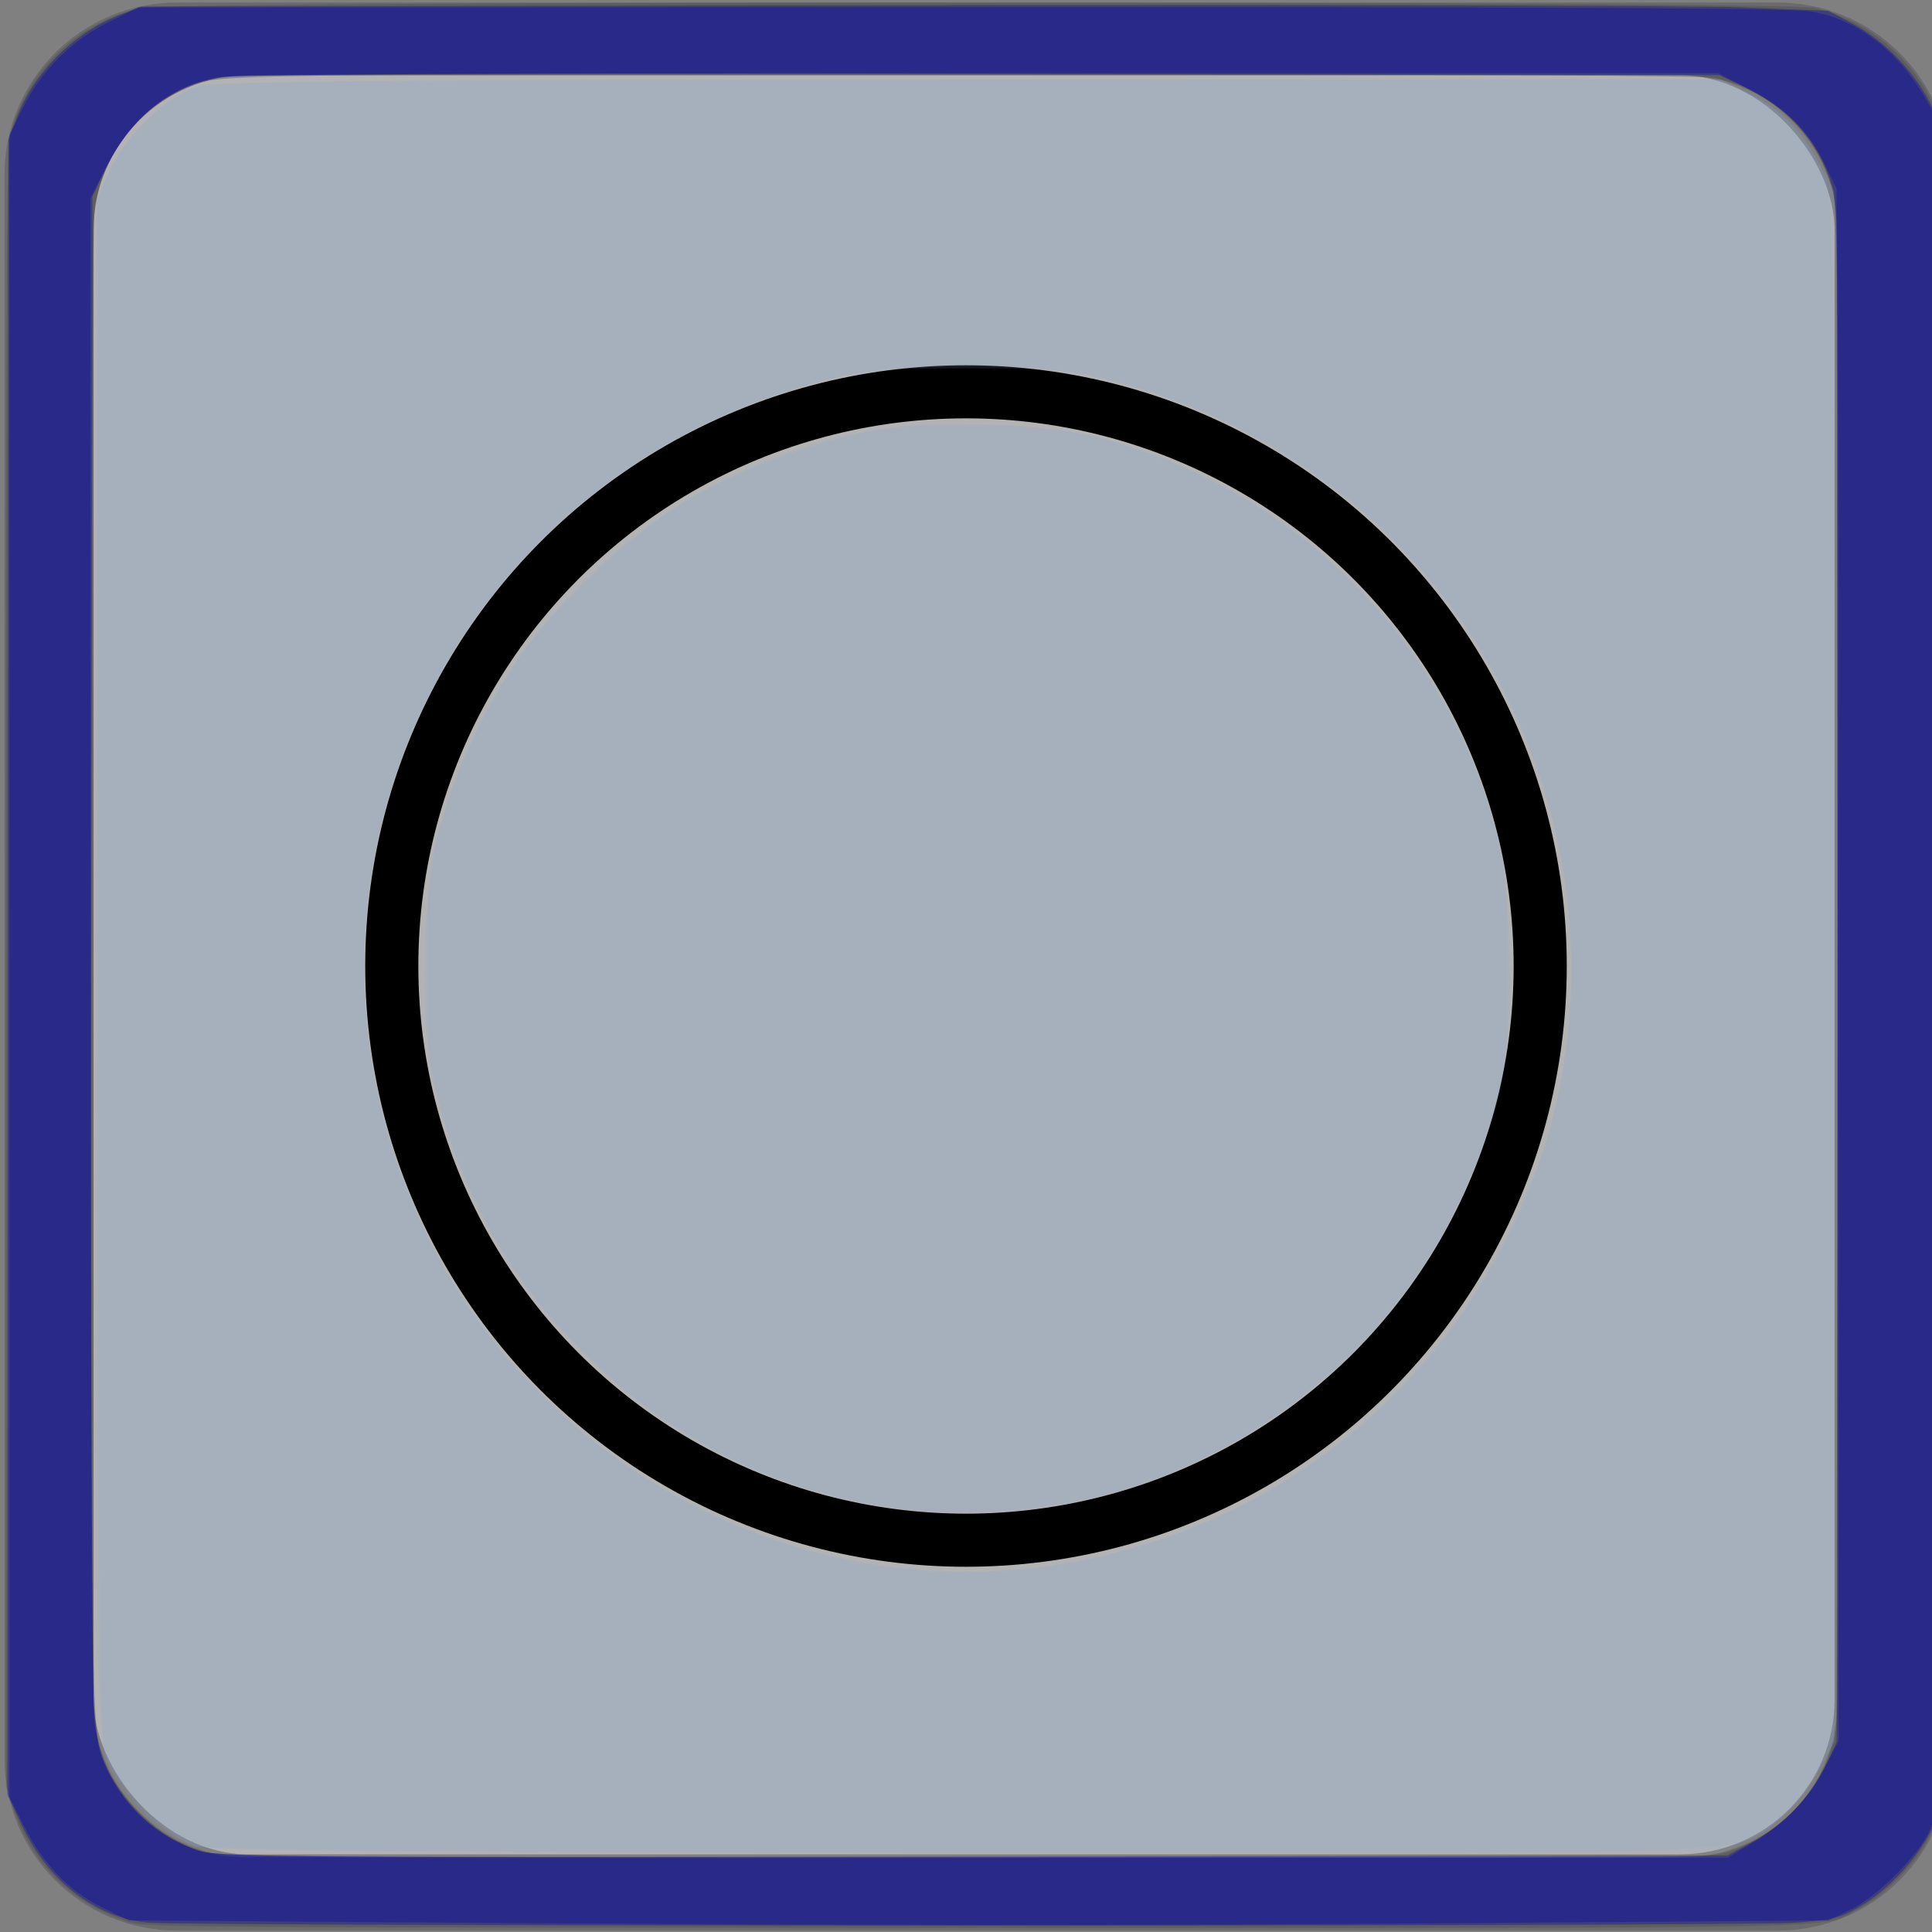 <?xml version="1.0" encoding="UTF-8" standalone="no"?>
<!-- Created with Inkscape (http://www.inkscape.org/) -->

<svg
   xmlns:dc="http://purl.org/dc/elements/1.1/"
   xmlns:cc="http://creativecommons.org/ns#"
   xmlns:rdf="http://www.w3.org/1999/02/22-rdf-syntax-ns#"
   xmlns:svg="http://www.w3.org/2000/svg"
   xmlns="http://www.w3.org/2000/svg"
   xmlns:sodipodi="http://sodipodi.sourceforge.net/DTD/sodipodi-0.dtd"
   xmlns:inkscape="http://www.inkscape.org/namespaces/inkscape"
   width="55"
   height="55"
   viewBox="0 0 14.552 14.552"
   version="1.1"
   id="svg5625"
   inkscape:version="0.92.4 (f8dce91, 2019-08-02)"
   sodipodi:docname="selected_on.svg">
  <rect x="0" y="0" width="14.552" height="14.552" fill="#808080" stroke="none"/>
  <defs
     id="defs5619" />
  <sodipodi:namedview
     id="base"
     pagecolor="#ffffff"
     bordercolor="#666666"
     borderopacity="1.0"
     inkscape:pageopacity="0.0"
     inkscape:pageshadow="2"
     inkscape:zoom="3.0738805"
     inkscape:cx="-16.447562"
     inkscape:cy="27.886853"
     inkscape:document-units="mm"
     inkscape:current-layer="layer1"
     showgrid="false"
     units="px"
     inkscape:window-width="1280"
     inkscape:window-height="996"
     inkscape:window-x="1366"
     inkscape:window-y="0"
     inkscape:window-maximized="1" />
  <g
     inkscape:groupmode="layer"
     id="layer3"
     inkscape:label="background"
     style="display:none">
    <rect
       style="fill:#ffffff;stroke:#000000;stroke-width:0.265;stroke-miterlimit:4;stroke-dasharray:none;stroke-opacity:0"
       id="rect5632"
       width="18.757"
       height="17.434"
       x="-0.898"
       y="-0.945" />
  </g>
  <g
     inkscape:label="Layer 1"
     inkscape:groupmode="layer"
     id="layer1"
     transform="translate(0,-282.448)"
     style="display:inline">
    <path
       style="fill:#4d4d4d;stroke-width:1;opacity:0.4"
       d="M 5.039 0.072 C 2.317 0.072 0.127 2.264 0.127 4.986 L 0.127 49.961 C 0.127 52.683 2.317 54.873 5.039 54.873 L 50.52 54.873 C 53.242 54.873 55.432 52.683 55.432 49.961 L 55.432 4.986 C 55.432 2.264 53.242 0.072 50.52 0.072 L 5.039 0.072 z M 7.066 2.145 L 47.822 2.145 C 50.262 2.145 52.225 4.108 52.225 6.547 L 52.225 48.387 C 52.225 50.826 50.262 52.791 47.822 52.791 L 7.066 52.791 C 4.627 52.791 2.664 50.826 2.664 48.387 L 2.664 6.547 C 2.664 4.108 4.627 2.145 7.066 2.145 z "
       transform="matrix(0.265,0,0,0.265,0,282.448)"
       id="rect978" />
    <rect
       id="rect978-5"
       width="13.113"
       height="13.4"
       x="0.705"
       y="283.015"
       rx="1.165"
       style="display:inline;fill:#ffffff;stroke-width:0.241;opacity:0.4" />
    <path
       style="opacity:0.4;fill:#4d4d4d;stroke-width:0.088"
       d="M 3.664,54.632 C 2.047,54.109 0.911,52.99 0.379,51.396 L 0.172,50.778 V 27.487 c 0,-22.314 0.007,-23.313 0.162,-23.821 C 0.873,1.899 2.285,0.593 4.061,0.22 4.997,0.023 50.594,0.024 51.526,0.22 53.307,0.596 54.772,2.001 55.232,3.775 c 0.125,0.481 0.139,2.928 0.138,23.725 -0.001,25.463 0.041,23.548 -0.538,24.722 -0.355,0.72 -1.263,1.646 -1.987,2.025 -1.139,0.596 0.855,0.553 -25.136,0.547 C 5.368,54.79 4.125,54.782 3.664,54.632 Z M 49.095,52.648 c 1.595,-0.535 2.802,-1.886 3.087,-3.455 0.066,-0.365 0.095,-6.98 0.094,-21.744 C 52.274,9.576 52.255,6.138 52.15,5.645 51.791,3.951 50.418,2.563 48.759,2.218 48.425,2.148 42.313,2.12 27.41,2.12 4.538,2.12 6.092,2.084 4.992,2.631 3.877,3.184 2.906,4.539 2.697,5.832 2.634,6.222 2.605,13.207 2.605,27.532 c 9.449e-4,23.02 -0.026,21.77 0.492,22.829 0.126,0.258 0.446,0.703 0.71,0.988 0.755,0.815 1.516,1.237 2.552,1.412 0.243,0.041 9.849,0.069 21.346,0.062 20.059,-0.012 20.923,-0.019 21.39,-0.175 z"
       id="path9211"
       inkscape:connector-curvature="0"
       transform="matrix(0.265,0,0,0.265,0,282.448)" />
    <path
       style="opacity:0.4;fill:#0000aa;fill-opacity:0.859;stroke-width:0.115"
       d="M 4.178,54.646 C 2.707,54.495 1.376,53.466 0.634,51.906 L 0.212,51.018 0.224,27.497 0.236,3.975 0.492,3.31 C 0.971,2.07 2.08,0.955 3.335,0.453 L 4.008,0.184 25.516,0.149 c 11.83,-0.02 22.621,0.008 23.981,0.061 l 2.473,0.097 0.716,0.382 C 53.607,1.181 54.473,2.101 54.938,3.083 l 0.368,0.777 0.035,20.818 c 0.019,11.45 -0.012,22.164 -0.069,23.809 -0.1,2.881 -0.114,3.012 -0.399,3.571 -0.404,0.795 -1.198,1.643 -1.97,2.108 -0.58,0.349 -0.769,0.397 -1.882,0.483 -1.459,0.112 -45.747,0.11 -46.844,-0.003 z M 49.812,52.354 c 0.883,-0.479 1.672,-1.304 2.08,-2.174 L 52.2,49.523 52.23,27.731 C 52.257,8.09 52.242,5.877 52.077,5.303 51.708,4.017 50.871,3.074 49.547,2.454 L 48.865,2.135 27.931,2.102 C 12.984,2.078 6.784,2.105 6.251,2.197 4.823,2.44 3.684,3.356 2.994,4.812 L 2.627,5.586 2.595,26.346 c -0.018,11.661 0.014,21.343 0.072,22.089 0.078,1.001 0.168,1.455 0.363,1.84 0.573,1.131 1.46,1.925 2.587,2.318 0.54,0.188 1.89,0.199 22.026,0.175 l 21.451,-0.026 z"
       id="path9567"
       inkscape:connector-curvature="0"
       transform="matrix(0.265,0,0,0.265,0,282.448)" />
    <path
       style="opacity:0.4;fill:#0000aa;fill-opacity:0.859;stroke-width:0.115"
       d="M 11.941,54.643 3.657,54.583 2.9,54.211 C 1.962,53.749 1.227,52.983 0.681,51.897 L 0.269,51.081 V 27.457 3.834 L 0.672,3.03 C 1.195,1.984 2.039,1.147 3.096,0.624 L 3.927,0.213 27.259,0.204 c 16.458,-0.007 23.58,0.028 24.176,0.117 1.373,0.206 2.628,1.2 3.422,2.71 l 0.422,0.804 0.003,22.786 c 0.002,14.225 -0.04,23.197 -0.111,23.879 -0.063,0.601 -0.21,1.296 -0.328,1.544 -0.339,0.713 -1.484,1.858 -2.221,2.219 l -0.652,0.32 -9.432,0.072 c -10.437,0.08 -18.17,0.077 -30.598,-0.013 z m 37.85,-2.252 c 0.952,-0.57 1.585,-1.226 2.062,-2.132 l 0.407,-0.775 -0.03,-22.064 L 52.2,5.355 51.883,4.709 C 51.394,3.714 50.773,3.088 49.741,2.552 L 48.83,2.077 h -20.981 c -14.606,0 -21.188,0.038 -21.663,0.125 C 4.807,2.455 3.729,3.336 2.981,4.821 l -0.411,0.816 0.004,21.253 c 0.002,12.564 0.048,21.593 0.112,22.084 0.221,1.705 1.314,3.061 2.91,3.612 0.567,0.196 1.711,0.207 22.056,0.21 l 21.458,0.004 z"
       id="path9569"
       inkscape:connector-curvature="0"
       transform="matrix(0.265,0,0,0.265,0,282.448)" />
    <path
       style="opacity:0.4;fill:#aaaaff;fill-opacity:0.859;stroke-width:0.03"
       d="m -12.938,283.737 c -0.05,-0.004 -0.625,-0.013 -1.278,-0.019 -0.653,-0.006 -1.207,-0.017 -1.232,-0.024 -0.025,-0.007 -0.112,-0.05 -0.194,-0.095 -0.082,-0.046 -0.157,-0.083 -0.167,-0.083 -0.027,-4.6e-4 -0.194,-0.18 -0.273,-0.294 -0.168,-0.243 -0.159,0.133 -0.158,-6.18 l 8.61e-4,-5.824 0.065,-0.15 c 0.036,-0.083 0.077,-0.15 0.091,-0.15 0.015,0 0.027,-0.013 0.027,-0.029 0,-0.062 0.31,-0.334 0.463,-0.407 l 0.162,-0.076 5.706,-0.01 c 3.658,-0.007 5.722,4.4e-4 5.751,0.019 0.025,0.016 0.063,0.032 0.085,0.036 0.022,0.003 0.075,0.031 0.118,0.062 0.043,0.031 0.099,0.069 0.124,0.086 0.077,0.052 0.221,0.201 0.221,0.229 0,0.015 0.017,0.037 0.038,0.051 0.021,0.013 0.072,0.093 0.114,0.176 l 0.076,0.152 0.008,5.796 c 0.007,5.112 0.002,5.815 -0.038,5.955 -0.025,0.087 -0.067,0.18 -0.092,0.204 -0.025,0.025 -0.045,0.054 -0.045,0.064 0,0.032 -0.3,0.32 -0.333,0.32 -0.018,0 -0.032,0.013 -0.032,0.028 0,0.015 -0.072,0.055 -0.16,0.088 -0.156,0.058 -0.277,0.06 -4.557,0.071 -2.419,0.006 -4.439,0.008 -4.489,0.004 z m 3.671,-2.595 c 0.137,-0.025 0.183,-0.051 0.278,-0.16 0.117,-0.133 0.137,-0.192 0.158,-0.48 0.034,-0.457 0.293,-0.748 0.571,-0.643 0.044,0.017 0.087,0.022 0.098,0.012 0.01,-0.01 0.018,-0.005 0.018,0.012 0,0.016 0.051,0.059 0.114,0.094 0.063,0.035 0.148,0.101 0.19,0.146 0.183,0.196 0.45,0.248 0.678,0.132 0.173,-0.088 0.556,-0.463 0.664,-0.65 0.147,-0.255 0.112,-0.421 -0.157,-0.749 -0.074,-0.09 -0.142,-0.171 -0.151,-0.179 -0.046,-0.044 -0.091,-0.201 -0.091,-0.32 0,-0.258 0.234,-0.427 0.609,-0.438 0.272,-0.008 0.407,-0.049 0.515,-0.157 0.129,-0.129 0.168,-0.292 0.169,-0.713 6.086e-4,-0.282 -0.012,-0.398 -0.055,-0.509 -0.096,-0.249 -0.198,-0.303 -0.644,-0.342 -0.253,-0.022 -0.466,-0.104 -0.527,-0.202 -0.053,-0.085 -0.076,-0.304 -0.042,-0.393 0.016,-0.042 0.03,-0.088 0.03,-0.103 5.821e-4,-0.015 0.014,-0.035 0.03,-0.046 0.051,-0.033 0.305,-0.359 0.354,-0.455 0.129,-0.25 0.032,-0.481 -0.356,-0.849 -0.273,-0.258 -0.425,-0.344 -0.61,-0.344 -0.142,0 -0.189,0.027 -0.602,0.344 -0.165,0.127 -0.207,0.145 -0.314,0.139 -0.068,-0.004 -0.154,-0.027 -0.192,-0.051 -0.038,-0.024 -0.068,-0.034 -0.068,-0.022 0,0.012 -0.036,-0.021 -0.079,-0.073 -0.082,-0.097 -0.122,-0.218 -0.152,-0.458 -0.026,-0.209 -0.093,-0.451 -0.147,-0.533 -0.101,-0.154 -0.206,-0.182 -0.702,-0.182 -0.423,0 -0.465,0.005 -0.569,0.07 -0.181,0.112 -0.277,0.312 -0.311,0.645 -0.009,0.092 -0.034,0.222 -0.054,0.289 -0.02,0.067 -0.037,0.132 -0.039,0.145 -0.001,0.013 -0.057,0.054 -0.124,0.092 -0.192,0.108 -0.371,0.103 -0.515,-0.013 -0.636,-0.512 -0.784,-0.516 -1.269,-0.031 -0.336,0.336 -0.45,0.551 -0.393,0.74 0.021,0.069 0.106,0.197 0.2,0.298 0.258,0.281 0.325,0.454 0.257,0.661 -0.02,0.061 -0.059,0.135 -0.086,0.163 -0.071,0.075 -0.321,0.151 -0.55,0.169 -0.535,0.04 -0.67,0.215 -0.67,0.864 0,0.649 0.149,0.84 0.668,0.855 0.264,0.008 0.38,0.044 0.507,0.158 0.107,0.096 0.181,0.285 0.154,0.392 -0.022,0.086 -0.172,0.318 -0.348,0.539 -0.199,0.249 -0.204,0.352 -0.033,0.62 0.113,0.177 0.53,0.574 0.674,0.643 0.182,0.086 0.348,0.066 0.532,-0.064 0.388,-0.275 0.453,-0.315 0.559,-0.347 0.155,-0.047 0.319,0.02 0.426,0.176 0.045,0.065 0.077,0.125 0.072,0.133 -0.024,0.042 0.083,0.595 0.135,0.697 0.033,0.064 0.111,0.159 0.175,0.211 0.115,0.094 0.118,0.094 0.484,0.096 0.203,5.5e-4 0.442,-0.013 0.533,-0.029 z"
       id="path9571"
       inkscape:connector-curvature="0" />
    <circle
       style="display:inline;opacity:1;fill:none;fill-opacity:0.859;stroke:#000000;stroke-width:0.4;stroke-miterlimit:4;stroke-dasharray:none;stroke-opacity:1"
       id="path2753-3"
       cx="7.276"
       cy="289.724"
       r="4.325" />
    <path
       style="opacity:0.4;fill:#87aade;fill-opacity:0.345;stroke-width:0.163"
       d="M 5.534,52.467 C 4.729,52.215 3.211,50.647 2.966,49.814 2.816,49.304 2.77,43.941 2.771,27.367 L 2.772,5.589 3.154,4.769 C 3.608,3.794 4.778,2.712 5.666,2.446 6.141,2.303 11.749,2.254 27.603,2.254 h 21.298 l 0.841,0.419 c 0.954,0.475 1.559,1.119 2.054,2.183 0.34,0.731 0.34,0.752 0.34,22.691 v 21.959 l -0.48,0.866 c -0.264,0.476 -0.751,1.081 -1.084,1.344 -1.298,1.028 0.285,0.963 -23.115,0.945 C 12.449,52.651 5.935,52.593 5.534,52.467 Z M 29.571,44.541 c 4.592,-0.576 8.831,-3.005 11.601,-6.649 1.075,-1.414 2.502,-4.327 2.915,-5.952 0.789,-3.099 0.756,-6.18 -0.097,-9.158 -1.764,-6.156 -6.78,-10.804 -13.06,-12.101 -2.11,-0.436 -5.797,-0.346 -7.746,0.189 -4.039,1.108 -7.511,3.546 -9.813,6.889 -3.434,4.989 -3.983,11.546 -1.421,16.968 0.96,2.031 1.863,3.322 3.413,4.879 3.76,3.777 8.983,5.592 14.208,4.937 z"
       id="path2867"
       inkscape:connector-curvature="0"
       transform="matrix(0.265,0,0,0.265,0,282.448)" />
    <path
       style="opacity:0.4;fill:#87aade;fill-opacity:0.345;stroke-width:0.163"
       d="m 25.745,42.909 c -3.462,-0.422 -6.441,-1.845 -8.964,-4.283 -2.04,-1.971 -3.351,-4.118 -4.202,-6.884 -0.403,-1.31 -0.44,-1.662 -0.447,-4.195 -0.006,-2.406 0.041,-2.932 0.363,-4.049 0.468,-1.622 1.259,-3.341 2.152,-4.673 1.009,-1.506 3.284,-3.664 4.844,-4.596 1.533,-0.916 3.965,-1.794 5.725,-2.067 1.505,-0.234 4.598,-0.101 5.937,0.254 5.557,1.473 9.734,5.533 11.311,10.995 0.445,1.542 0.609,4.844 0.327,6.592 -1.299,8.052 -9.006,13.886 -17.047,12.906 z"
       id="path2875"
       inkscape:connector-curvature="0"
       transform="matrix(0.265,0,0,0.265,0,282.448)" />
    <path
       style="opacity:0.4;fill:#87aade;fill-opacity:0.345;stroke-width:0.163"
       d="M 5.508,52.452 C 4.777,52.191 4.09,51.643 3.549,50.89 2.645,49.631 2.686,50.781 2.712,27.374 L 2.735,5.728 3.095,4.892 C 3.536,3.867 4.77,2.672 5.635,2.432 6.071,2.31 12.847,2.256 27.584,2.255 l 21.317,-9.071e-4 0.841,0.419 c 0.909,0.453 1.473,1.03 2.036,2.083 l 0.358,0.67 V 27.467 49.507 l -0.358,0.67 c -0.562,1.051 -1.127,1.63 -2.028,2.079 l -0.833,0.415 -21.407,-0.003 C 10.313,52.665 5.987,52.622 5.508,52.452 Z M 29.45,44.54 c 3.965,-0.485 7.406,-2.154 10.175,-4.936 9.381,-9.425 5.038,-25.228 -7.902,-28.758 -1.2,-0.327 -1.758,-0.377 -4.229,-0.377 -2.59,5.6e-5 -2.986,0.039 -4.392,0.434 -3.045,0.855 -5.569,2.314 -7.713,4.459 -5.195,5.195 -6.495,12.979 -3.287,19.669 3.11,6.484 10.219,10.381 17.348,9.51 z"
       id="path2877"
       inkscape:connector-curvature="0"
       transform="matrix(0.265,0,0,0.265,0,282.448)" />
    <path
       style="opacity:0.4;fill:#87aade;fill-opacity:0.345;stroke-width:0.163"
       d="M 25.786,42.922 C 18.918,42.139 13.29,36.789 12.196,30.004 c -0.282,-1.748 -0.118,-5.05 0.327,-6.592 1.558,-5.395 5.682,-9.467 11.078,-10.941 1.986,-0.542 5.792,-0.543 7.797,-8.92e-4 5.293,1.43 9.378,5.408 11.009,10.72 0.404,1.315 0.44,1.661 0.449,4.277 0.01,3.031 -0.07,3.503 -0.989,5.856 -1.724,4.414 -5.817,7.999 -10.469,9.171 -1.778,0.448 -3.971,0.615 -5.612,0.428 z"
       id="path2879"
       inkscape:connector-curvature="0"
       transform="matrix(0.265,0,0,0.265,0,282.448)" />
  </g>
</svg>
